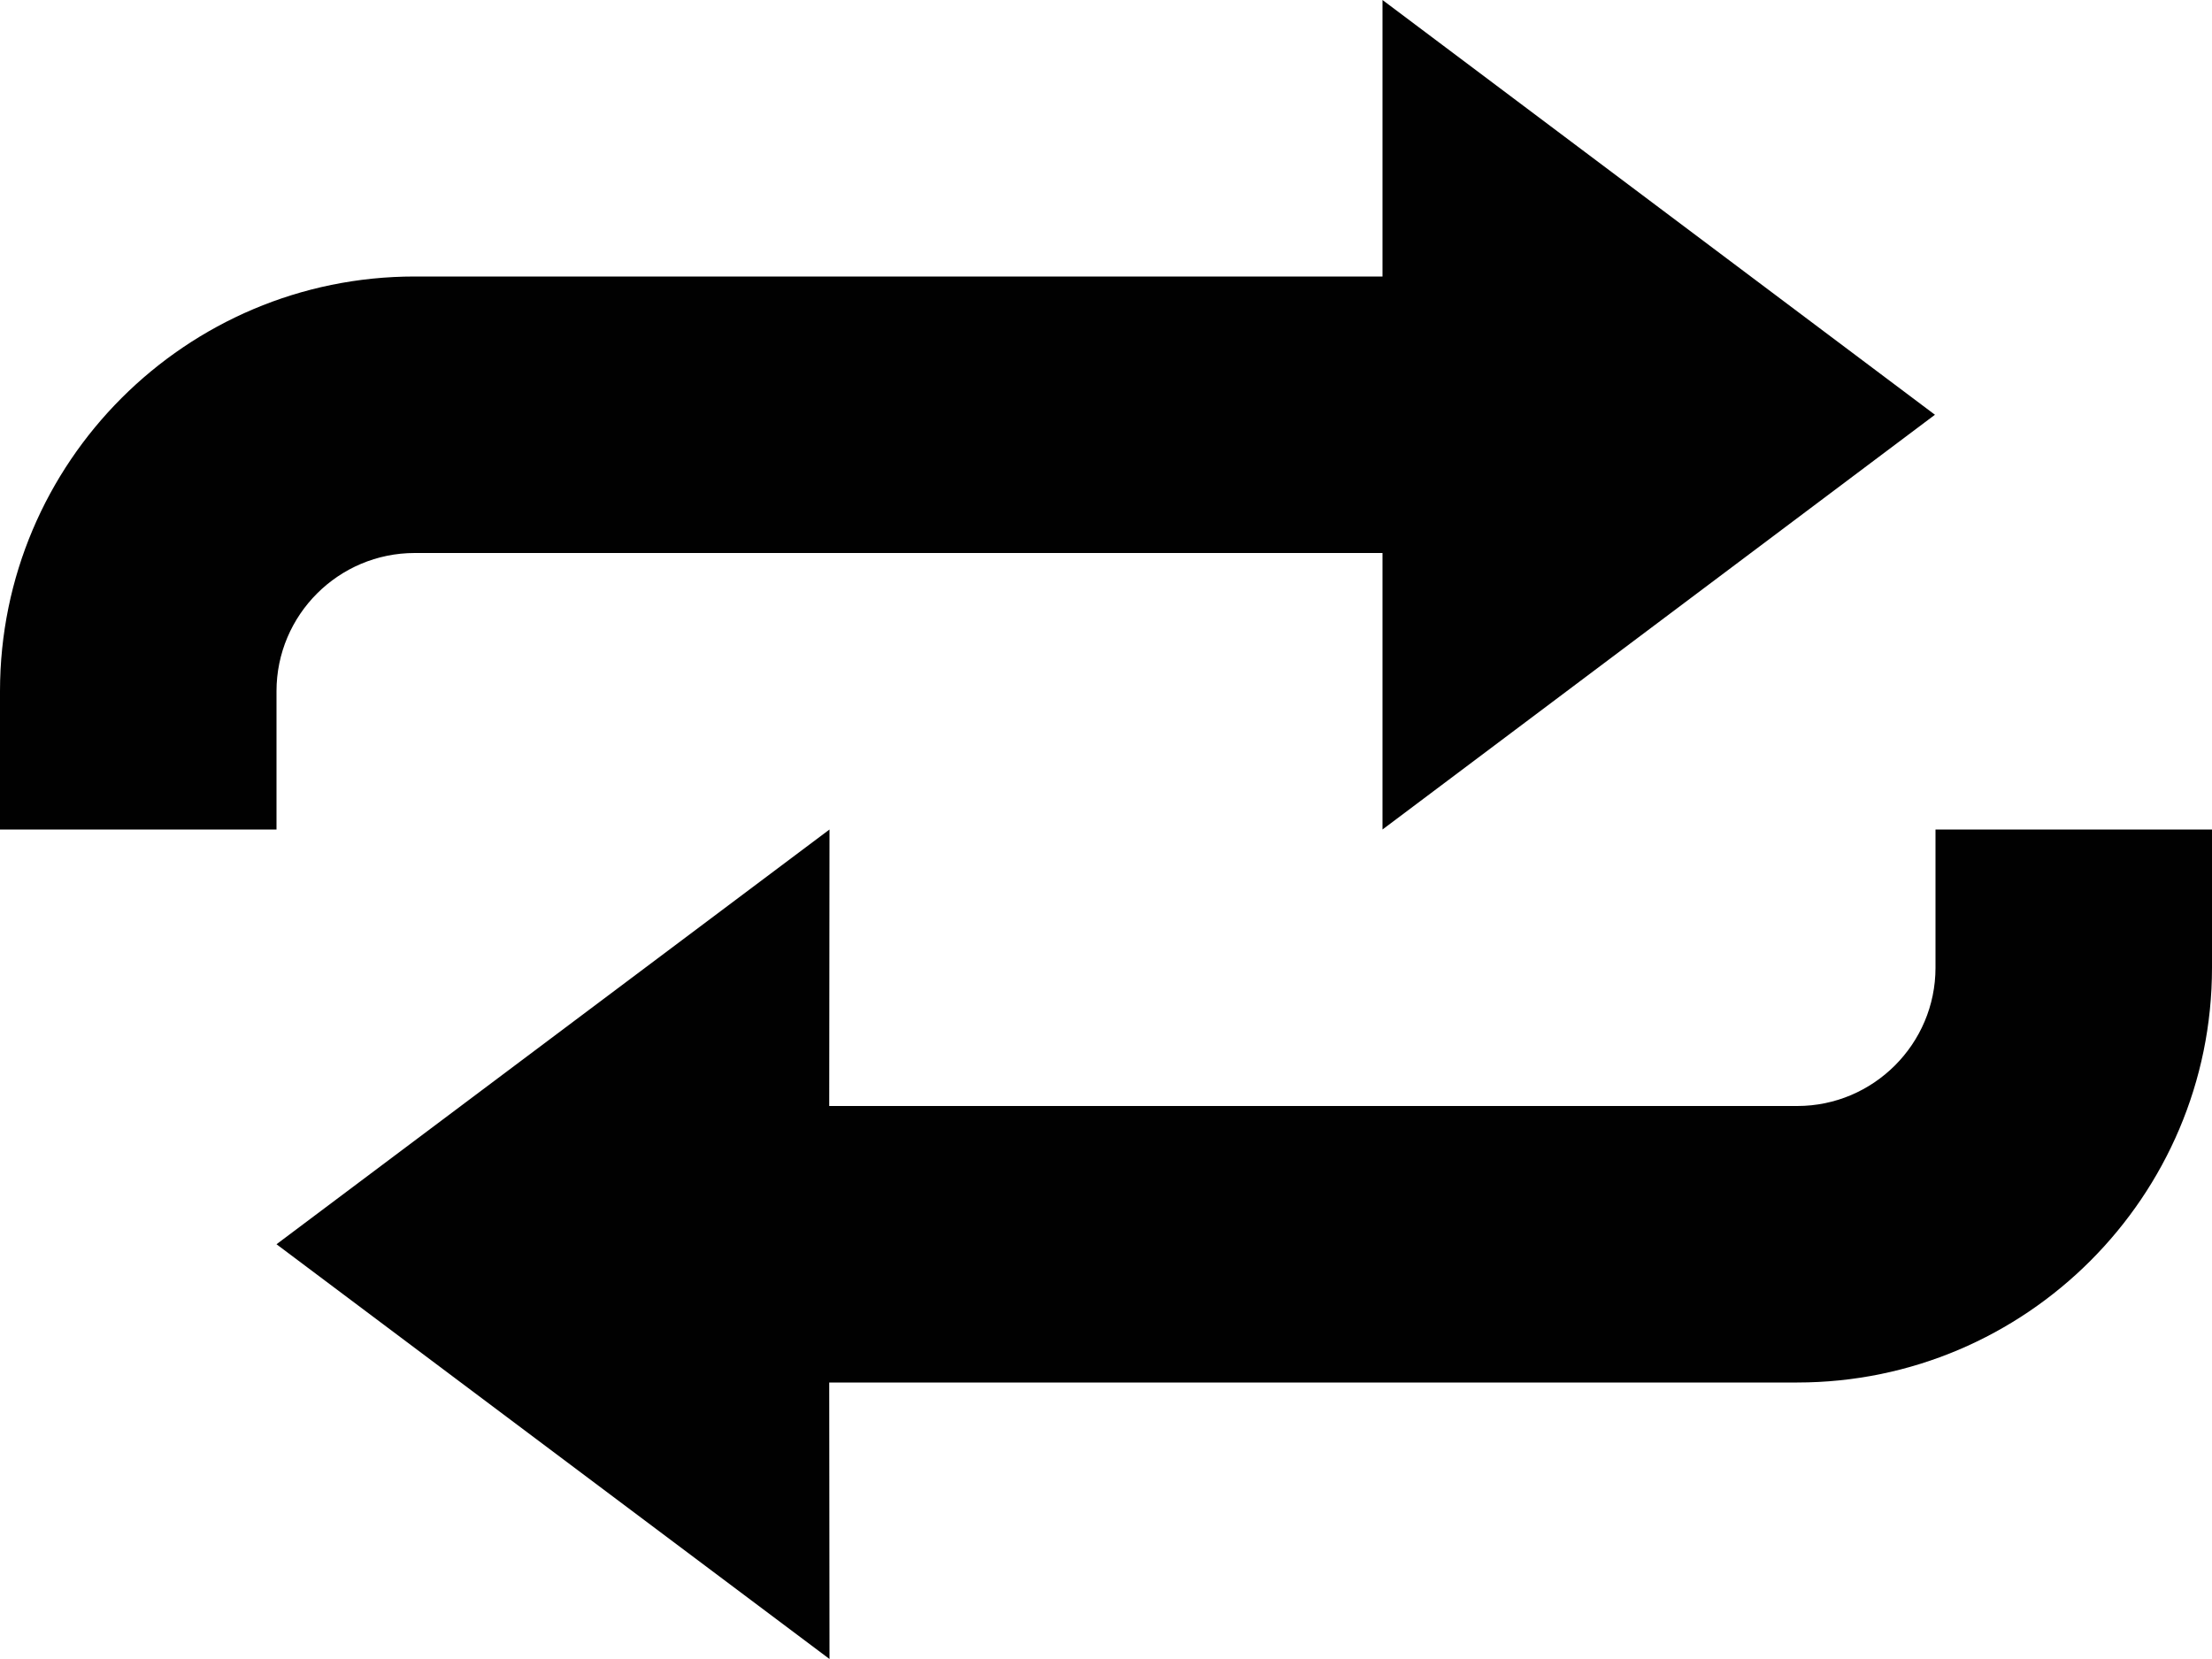 <?xml version="1.0" encoding="iso-8859-1"?>
<!-- Generator: Adobe Illustrator 15.1.0, SVG Export Plug-In . SVG Version: 6.00 Build 0)  -->
<!DOCTYPE svg PUBLIC "-//W3C//DTD SVG 1.1//EN" "http://www.w3.org/Graphics/SVG/1.1/DTD/svg11.dtd">
<svg version="1.1" xmlns="http://www.w3.org/2000/svg" xmlns:xlink="http://www.w3.org/1999/xlink" x="0px" y="0px" width="32px"
	 height="24px" viewBox="0 0 32 24" style="enable-background:new 0 0 32 24;" xml:space="preserve">
<g id="Layer_1">
</g>
<g id="loop_x5F_alt3">
	<g>
		<path style="fill:#010101;" d="M28,12v2c0,1.102-0.898,2-2,2H11.996L12,12l-8,6l8,6l-0.004-4H26c3.309,0,6-2.695,6-6v-2H28z"/>
		<path style="fill:#010101;" d="M4,10c0-1.105,0.898-2,2-2h14v4l7.992-6L20,0v4H6c-3.309,0-6,2.688-6,6v2h4V10z"/>
	</g>
</g>
</svg>
